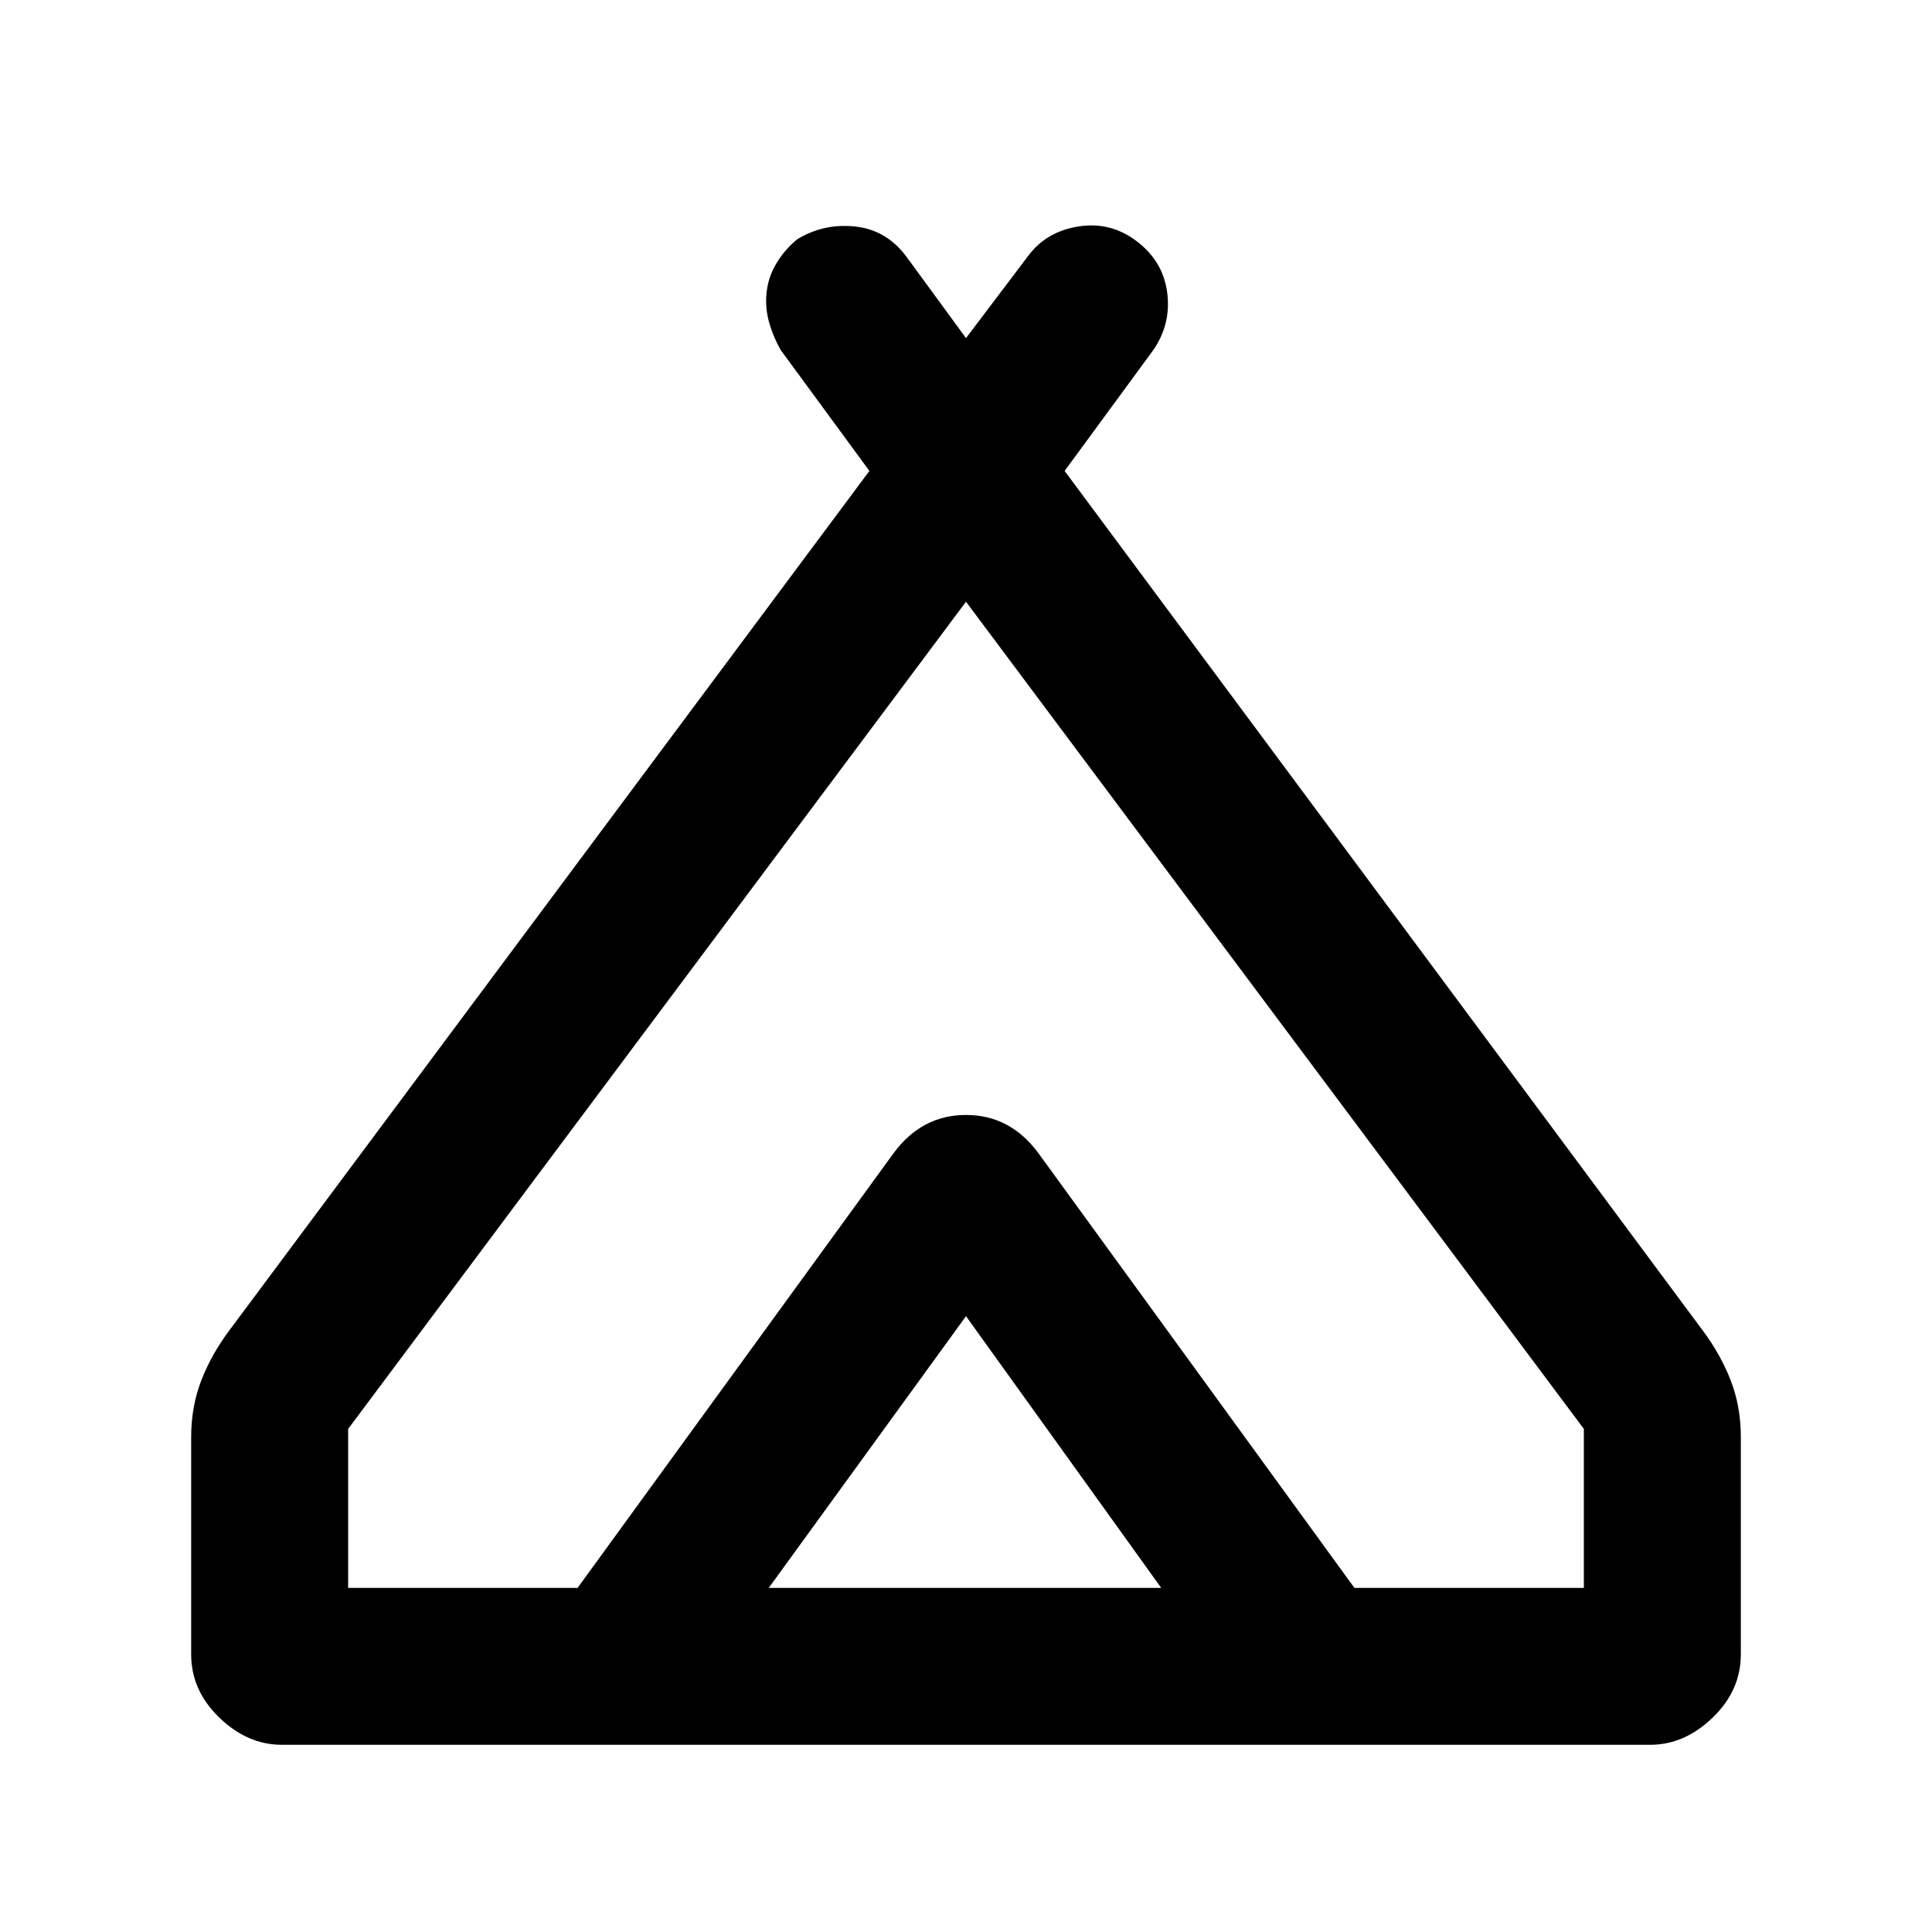 <svg xmlns="http://www.w3.org/2000/svg" height="20" width="20"><path d="M1.979 17.125v-2.25q0-.313.104-.583.105-.271.292-.521L9 4.875l-.917-1.25Q8 3.479 7.958 3.323q-.041-.156-.02-.313.02-.156.104-.291.083-.136.208-.24.271-.167.594-.135.323.031.531.302L10 3.5l.646-.854q.187-.25.521-.302.333-.052.604.156.271.208.312.531.042.323-.145.594l-.917 1.25 6.604 8.896q.187.25.292.521.104.27.104.583v2.25q0 .375-.292.656-.291.281-.646.281H2.917q-.355 0-.646-.281-.292-.281-.292-.656ZM10 6.229l-6.396 8.563v1.646h2.375l3.271-4.5q.292-.396.75-.396t.75.396l3.271 4.5h2.375v-1.646ZM7.958 16.438h4.063L10 13.625Zm2.792-4.5 3.271 4.5-3.271-4.5q-.292-.396-.75-.396t-.75.396l-3.271 4.5 3.271-4.5q.292-.396.75-.396t.75.396Z"/></svg>